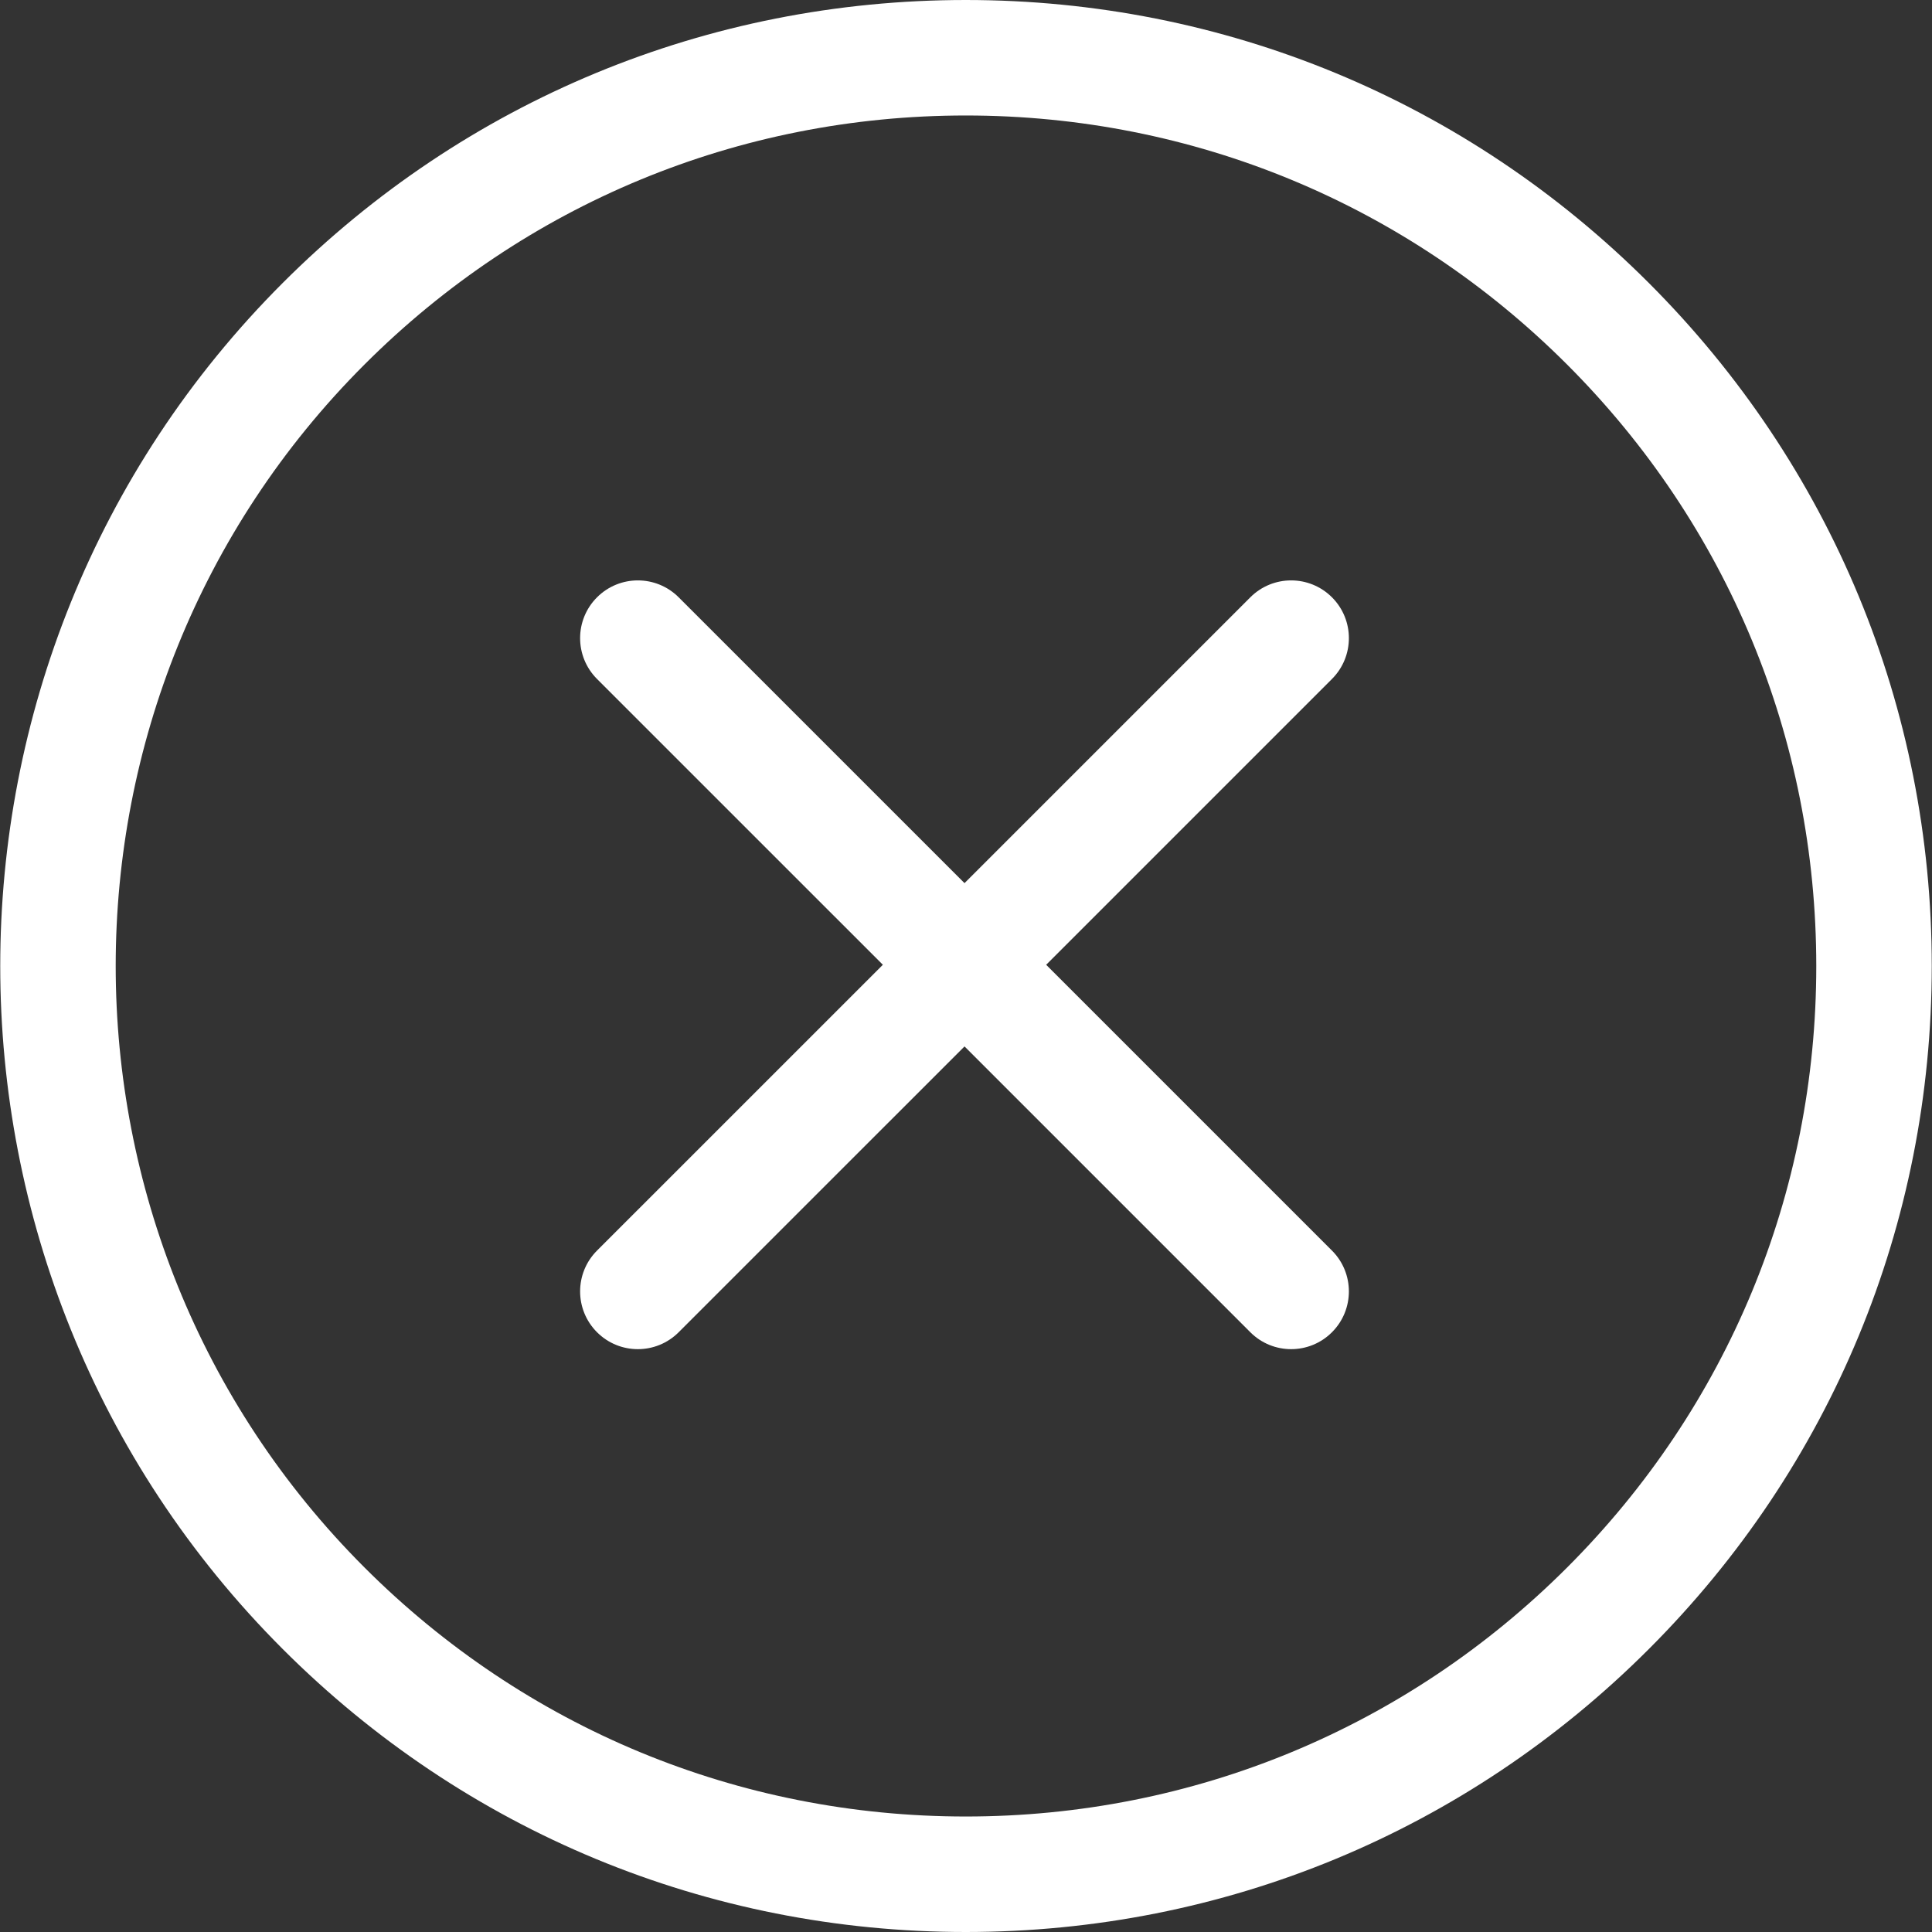 <?xml version="1.0" encoding="iso-8859-1"?>
<!-- Generator: Adobe Illustrator 19.1.0, SVG Export Plug-In . SVG Version: 6.00 Build 0)  -->
<svg xmlns="http://www.w3.org/2000/svg" xmlns:xlink="http://www.w3.org/1999/xlink" version="1.1" id="Capa_1" x="0px" y="0px" viewBox="0 0 66.915 66.915" style="enable-background:new 0 0 66.915 66.915;" xml:space="preserve" width="512px" height="512px">
<rect x="0" y="0" width="66.915" height="66.915" fill="#333333" stroke="none"/>
<g>
	<g>
		<path d="M46.133,20.688c-0.781-0.781-2.047-0.781-2.828,0l-9.899,9.899l-9.9-9.899c-0.781-0.781-2.047-0.781-2.828,0    s-0.781,2.047,0,2.828l9.9,9.899l-9.9,9.899c-0.781,0.781-0.781,2.047,0,2.828c0.391,0.391,0.902,0.586,1.414,0.586    s1.023-0.195,1.414-0.586l9.9-9.899l9.899,9.899c0.391,0.391,0.902,0.586,1.414,0.586s1.023-0.195,1.414-0.586    c0.781-0.781,0.781-2.047,0-2.828l-9.899-9.899l9.899-9.899C46.914,22.735,46.914,21.468,46.133,20.688z" fill="#FFFFFF"/>
		<path d="M57.107,9.8C50.788,3.481,42.386,0,33.449,0S16.112,3.48,9.792,9.8c-13.045,13.045-13.045,34.271,0,47.315    c6.318,6.319,14.721,9.8,23.657,9.8c8.938,0,17.34-3.48,23.659-9.8c6.319-6.318,9.799-14.721,9.799-23.658    C66.906,24.521,63.426,16.119,57.107,9.8z M54.281,54.287c-5.564,5.563-12.962,8.628-20.831,8.628    c-7.868,0-15.266-3.064-20.829-8.628c-11.485-11.485-11.485-30.174,0-41.659C18.185,7.064,25.581,4,33.449,4    s15.266,3.064,20.829,8.627s8.628,12.961,8.629,20.83C62.907,41.326,59.844,48.724,54.281,54.287z" fill="#FFFFFF"/>
	</g>
</g>
<g>
</g>
<g>
</g>
<g>
</g>
<g>
</g>
<g>
</g>
<g>
</g>
<g>
</g>
<g>
</g>
<g>
</g>
<g>
</g>
<g>
</g>
<g>
</g>
<g>
</g>
<g>
</g>
<g>
</g>
</svg>
